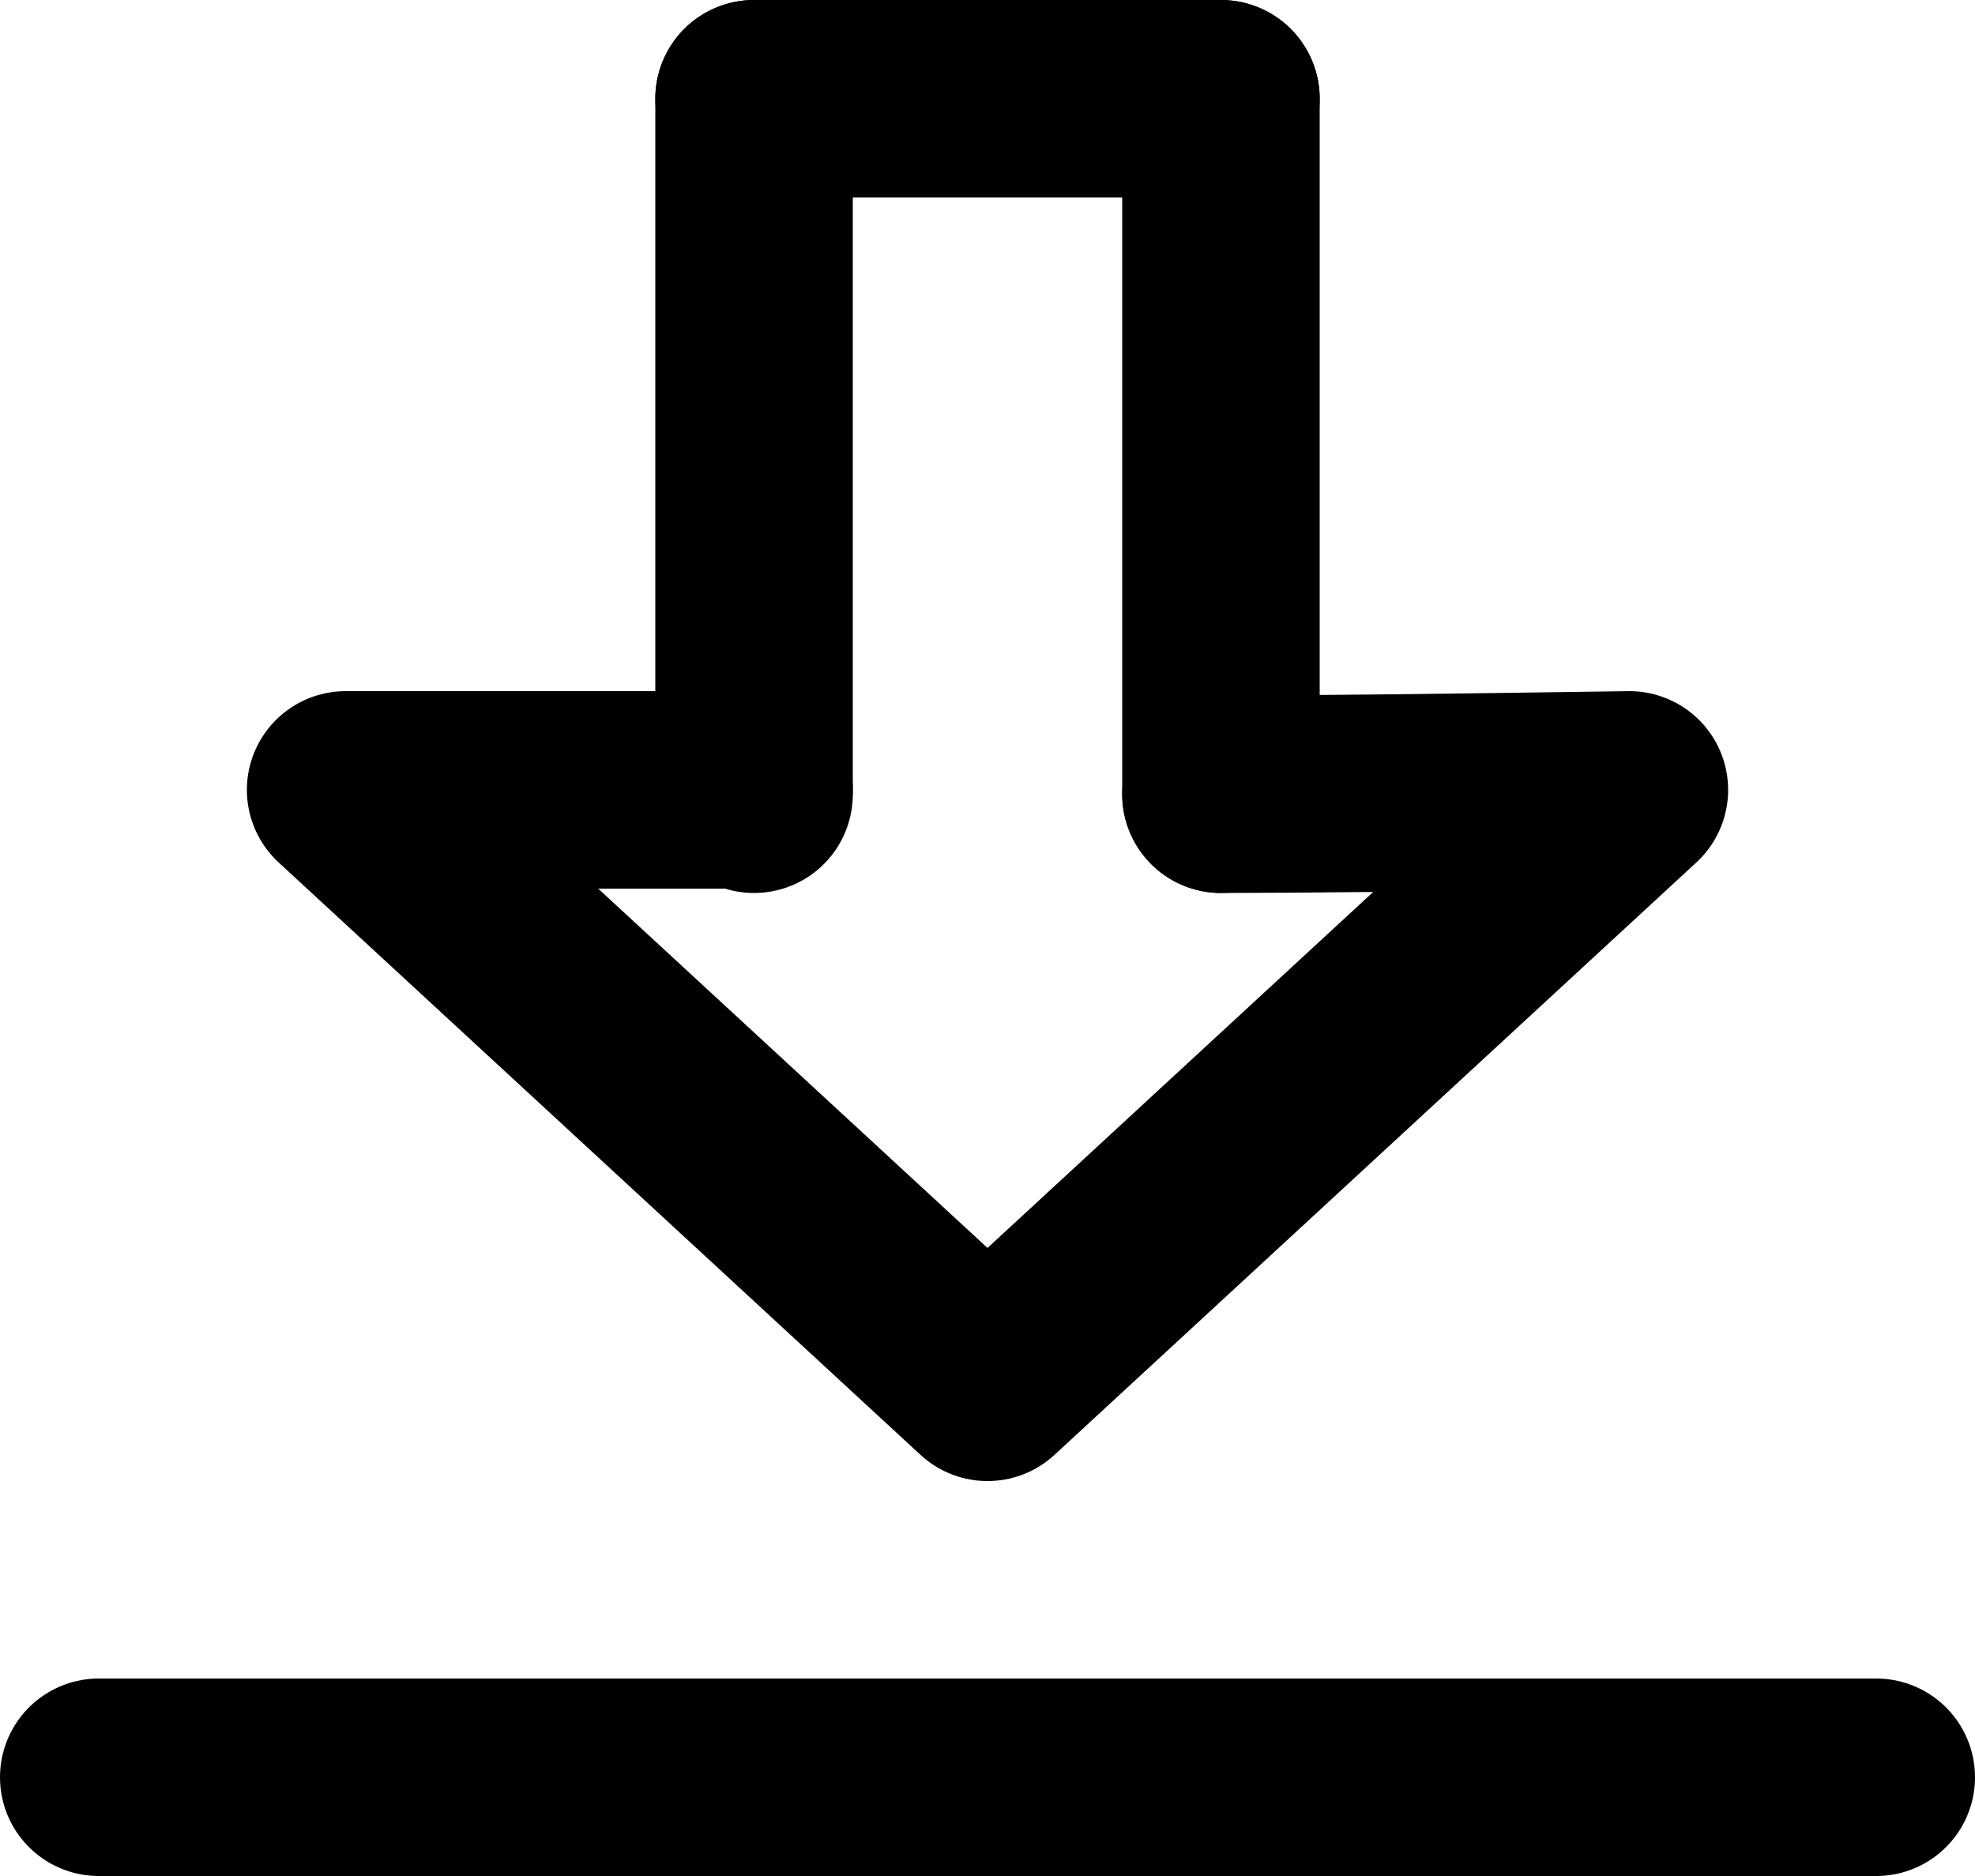 <?xml version="1.0" encoding="UTF-8"?>
<svg width="20px" height="19px" viewBox="0 0 20 19" version="1.1" xmlns="http://www.w3.org/2000/svg" xmlns:xlink="http://www.w3.org/1999/xlink">
    <title>editor / 19 - editor, align, bottom, vertical icon</title>
    <g id="Free-Icons" stroke="none" stroke-width="1" fill="none" fill-rule="evenodd" stroke-linecap="round" stroke-linejoin="round">
        <g transform="translate(-895, -453)" id="Group" stroke="#000000" stroke-width="2">
            <g transform="translate(893, 450)" id="Shape">
                <path d="M14.364,11.044 C15.164,11.044 16.543,11.029 18.5,11 L12,17 L5.5,11 C6.262,11 7.641,11 9.636,11"></path>
                <line x1="9.636" y1="4" x2="9.636" y2="11.044"></line>
                <line x1="14.364" y1="4" x2="14.364" y2="11.044"></line>
                <line x1="9.636" y1="4" x2="14.364" y2="4"></line>
                <line x1="3" y1="21" x2="21" y2="21"></line>
            </g>
        </g>
    </g>
</svg>